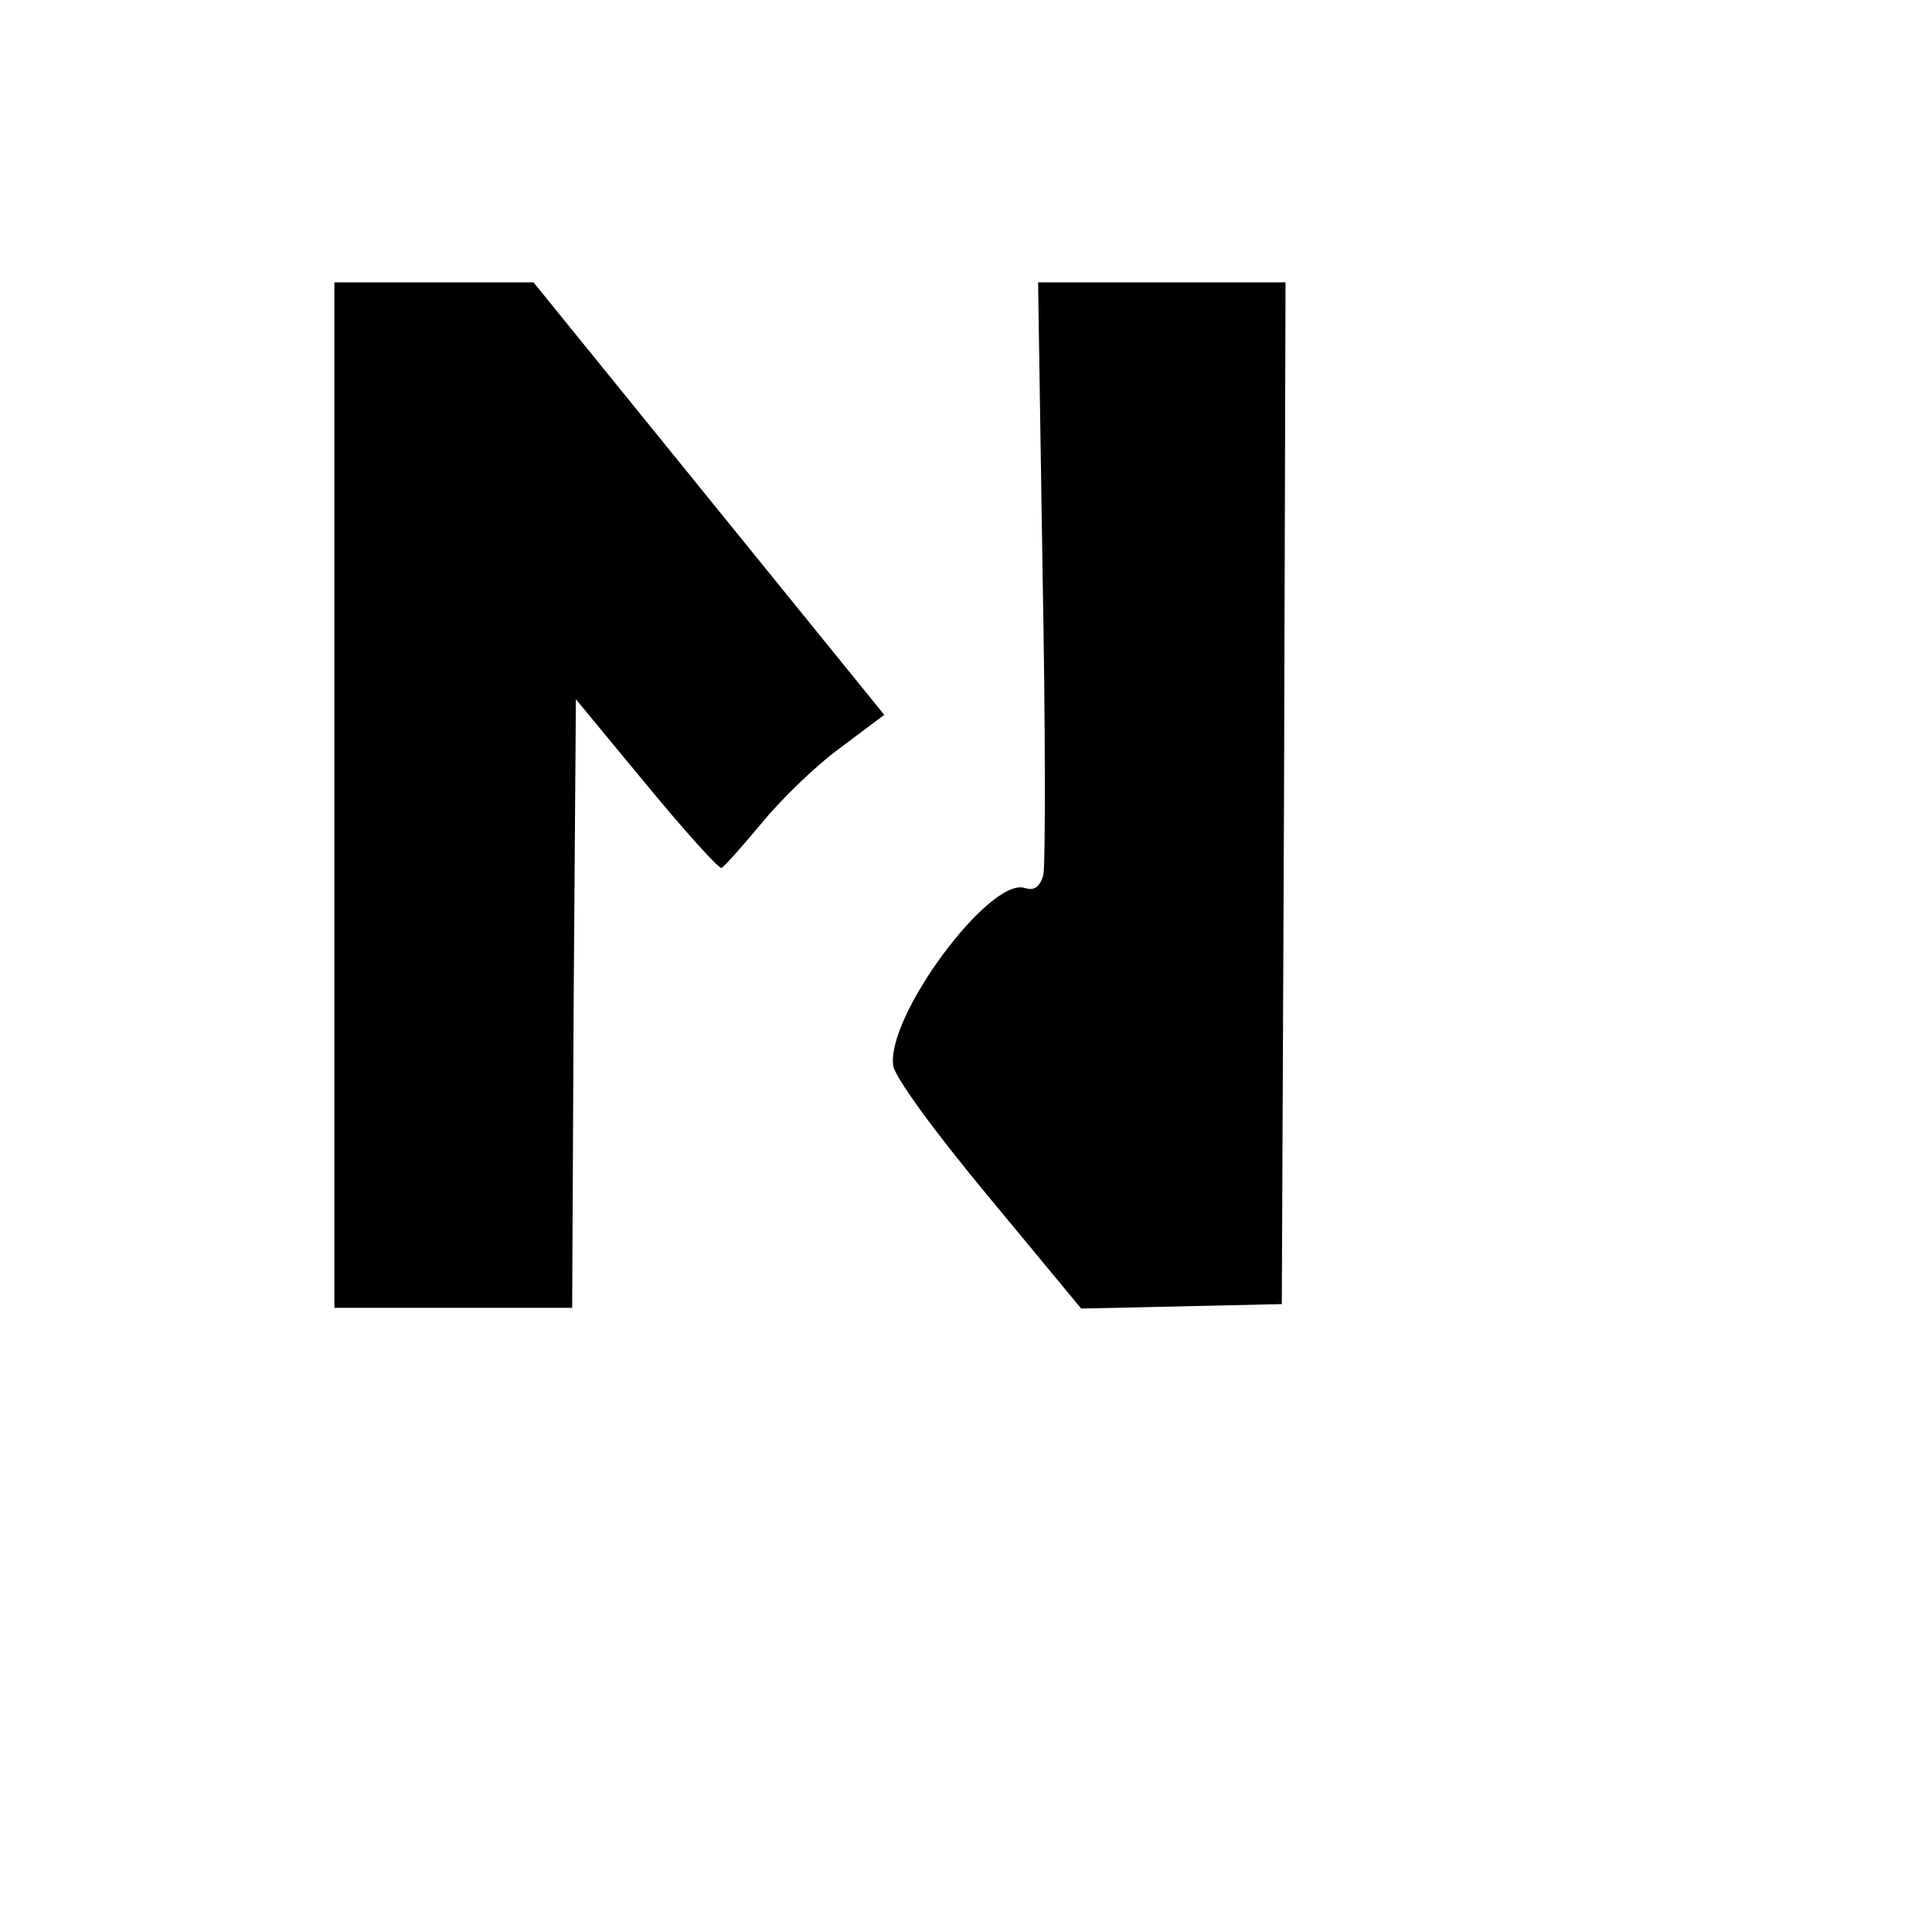 <?xml version="1.0" standalone="no"?>
<!DOCTYPE svg PUBLIC "-//W3C//DTD SVG 20010904//EN"
 "http://www.w3.org/TR/2001/REC-SVG-20010904/DTD/svg10.dtd">
<svg version="1.0" xmlns="http://www.w3.org/2000/svg"
 width="260pt" height="260pt" viewBox="0 0 260 260"
 preserveAspectRatio="xMidYMid meet">
<g transform="translate(0,260) scale(0.1,-0.1)"
fill="#000000" stroke="none">
<path d="M450 1530 l0 -690 160 0 160 0 2 410 3 409 95 -115 c52 -63 97 -113
101 -112 4 2 27 28 53 59 25 31 72 77 106 102 l60 45 -236 291 -236 291 -134
0 -134 0 0 -690z"/>
<path d="M1403 1833 c4 -214 4 -398 1 -411 -5 -16 -12 -21 -25 -17 -47 15
-186 -172 -177 -239 2 -15 54 -87 128 -176 l125 -151 135 3 135 3 3 688 2 687
-167 0 -166 0 6 -387z"/>
</g>
</svg>
